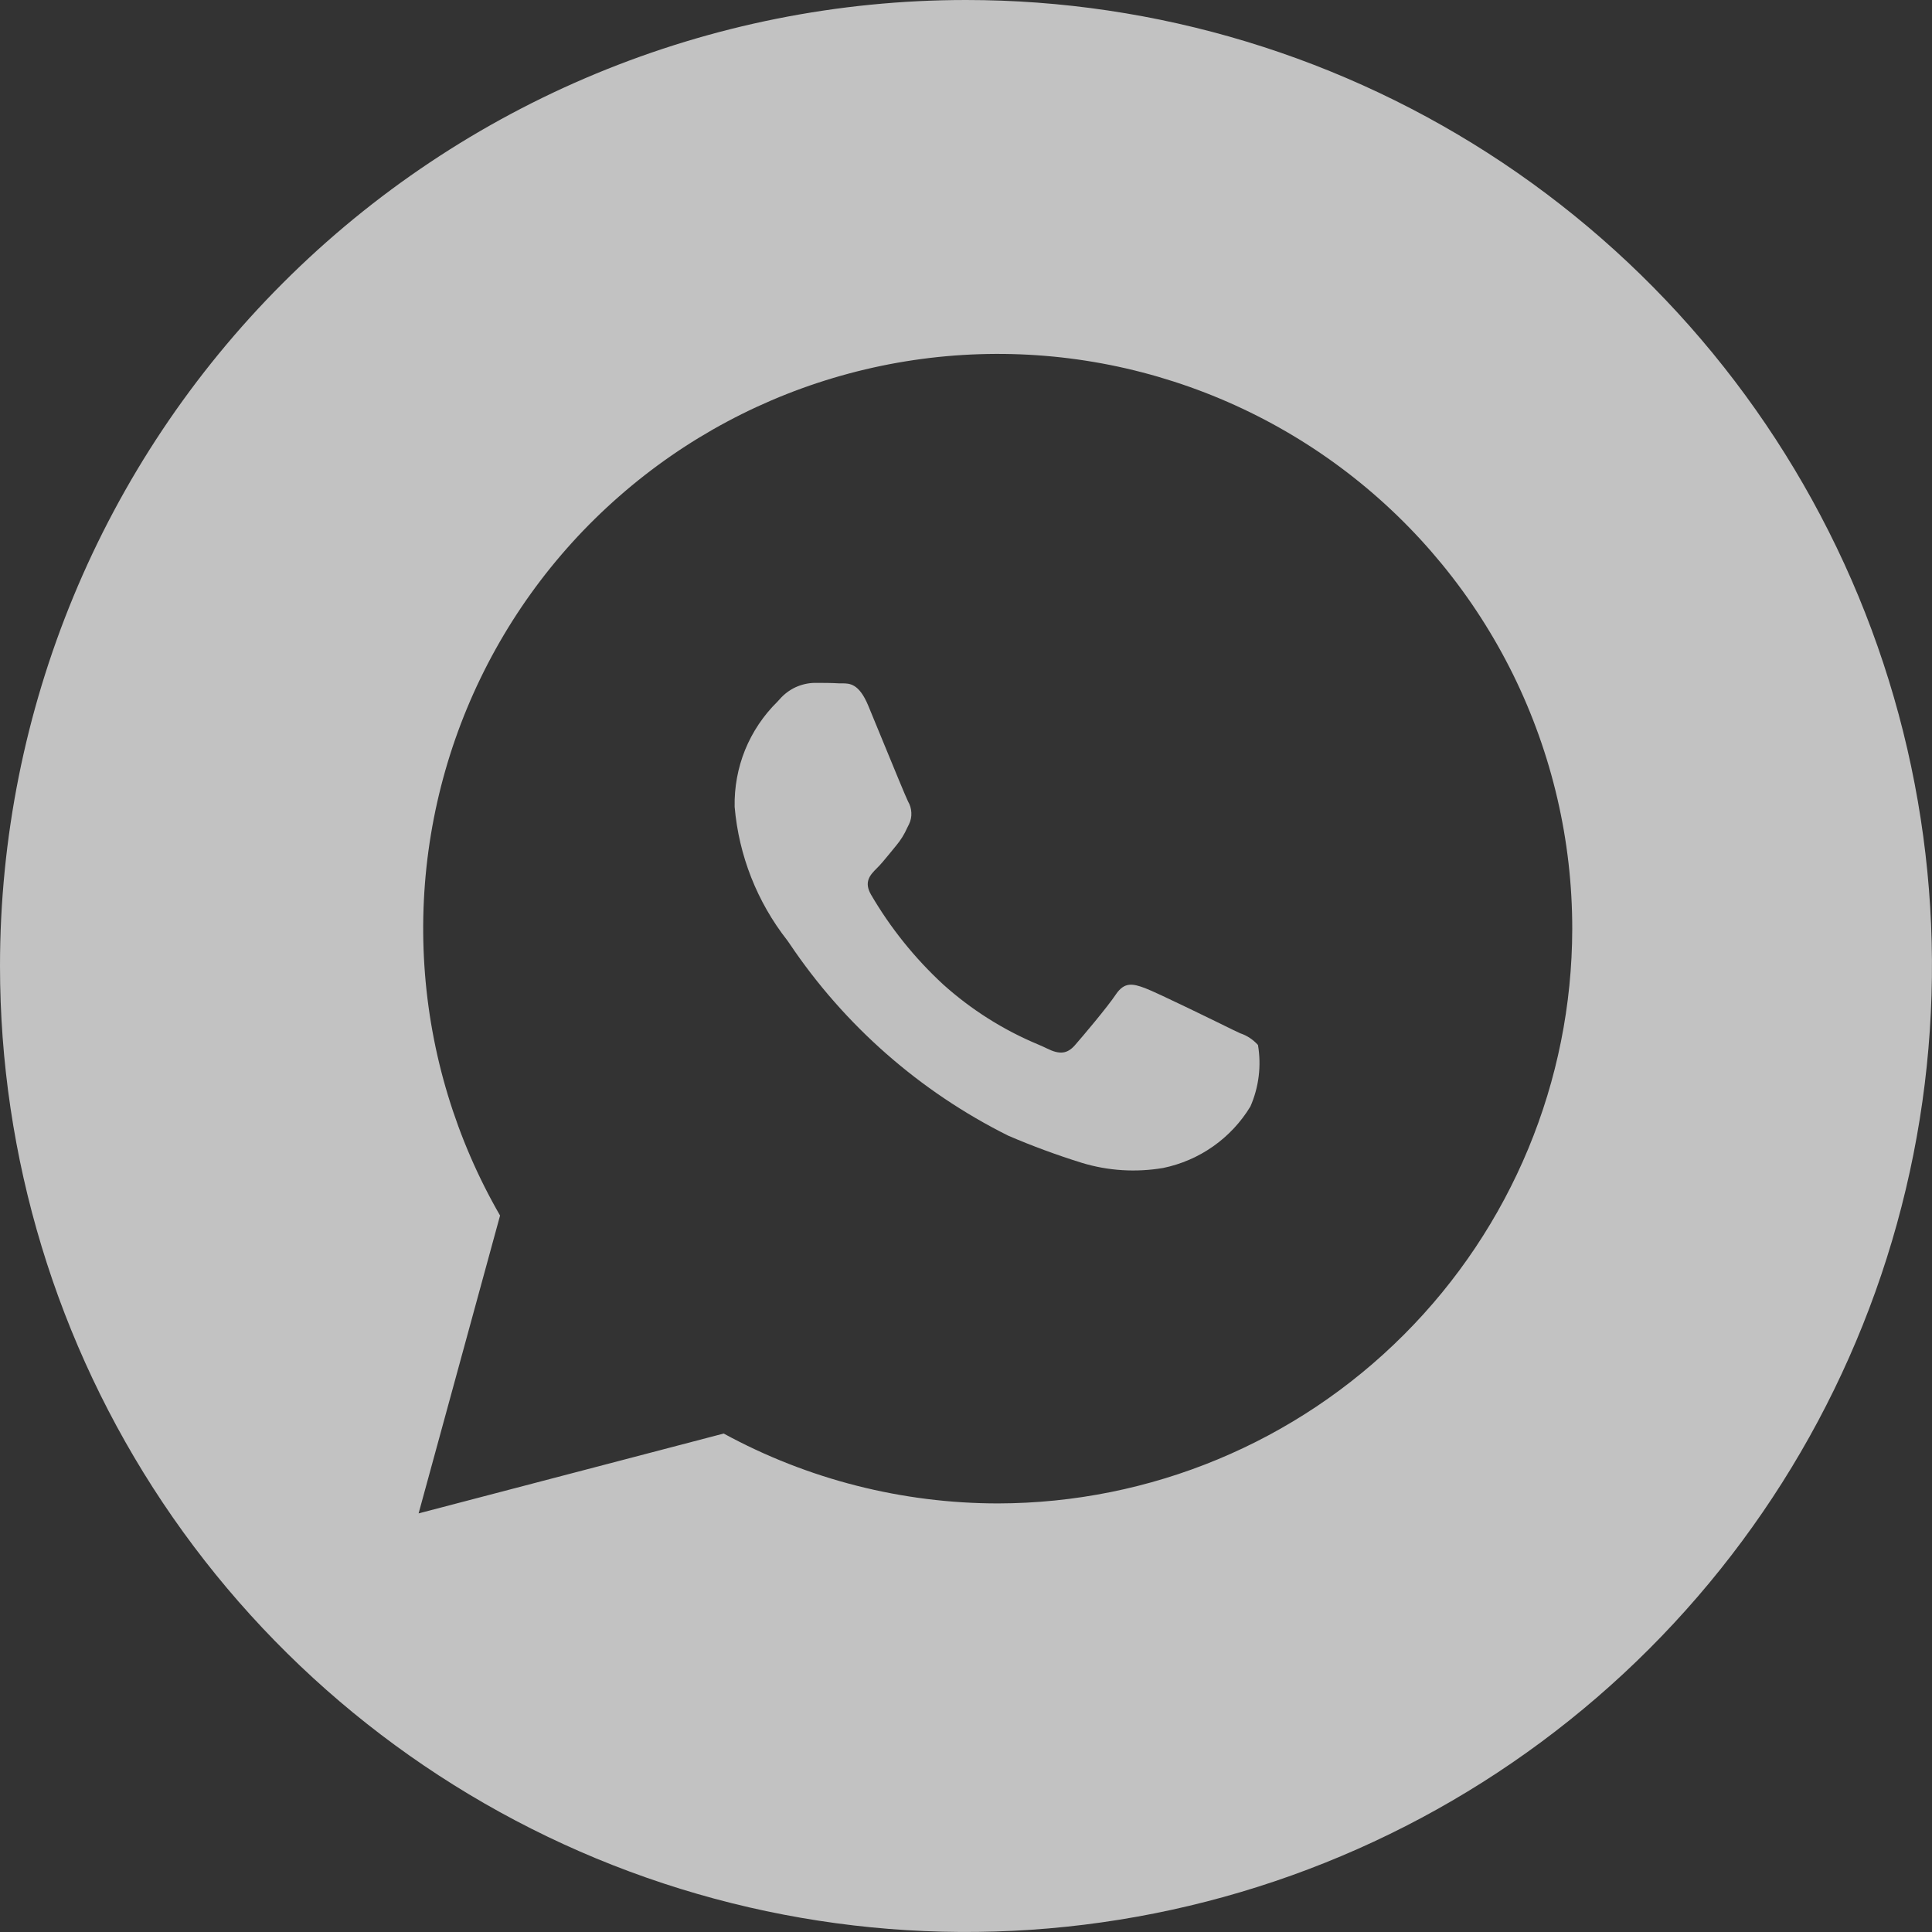 <svg width="24" height="24" viewBox="0 0 24 24" fill="none" xmlns="http://www.w3.org/2000/svg">
<rect x="0" y="0" width="24" height="24" fill="#333333" stroke="none"/>
<path fill-rule="evenodd" clip-rule="evenodd" d="M0 12C0 14.373 0.704 16.694 2.022 18.667C3.341 20.64 5.215 22.178 7.408 23.087C9.601 23.995 12.013 24.232 14.341 23.769C16.669 23.306 18.807 22.163 20.485 20.485C22.163 18.807 23.306 16.669 23.769 14.341C24.232 12.013 23.995 9.601 23.087 7.408C22.178 5.215 20.64 3.341 18.667 2.022C16.694 0.704 14.373 0 12 0C8.817 0 5.765 1.264 3.515 3.515C1.264 5.765 0 8.817 0 12H0ZM19.531 11.541C19.528 13.432 18.776 15.244 17.439 16.581C16.103 17.919 14.291 18.672 12.4 18.676V18.676C11.209 18.676 10.036 18.378 8.99 17.808L5.2 18.8L6.212 15.1C5.665 14.152 5.343 13.09 5.272 11.998C5.201 10.905 5.382 9.811 5.801 8.8C6.221 7.788 6.867 6.887 7.691 6.166C8.514 5.444 9.492 4.922 10.55 4.639C11.608 4.356 12.716 4.32 13.79 4.534C14.864 4.749 15.874 5.207 16.742 5.874C17.61 6.541 18.313 7.399 18.797 8.381C19.28 9.363 19.532 10.443 19.531 11.538V11.541Z" fill="white" fill-opacity="0.7"/>
<path fill-rule="evenodd" clip-rule="evenodd" d="M15.407 12.836C15.492 12.864 15.567 12.915 15.627 12.981C15.671 13.239 15.638 13.505 15.533 13.745C15.415 13.94 15.257 14.109 15.071 14.24C14.884 14.372 14.672 14.463 14.449 14.509C14.111 14.566 13.765 14.545 13.438 14.445C13.127 14.348 12.822 14.236 12.523 14.107C11.427 13.56 10.491 12.739 9.808 11.722L9.78 11.682C9.405 11.204 9.178 10.628 9.126 10.023C9.121 9.781 9.165 9.54 9.256 9.315C9.348 9.09 9.484 8.887 9.657 8.717L9.688 8.683C9.742 8.622 9.807 8.573 9.881 8.538C9.955 8.504 10.035 8.485 10.116 8.483C10.223 8.483 10.33 8.483 10.424 8.489H10.46C10.554 8.489 10.67 8.489 10.785 8.764C10.829 8.87 10.894 9.028 10.962 9.194C11.1 9.53 11.253 9.902 11.28 9.956C11.305 9.998 11.319 10.046 11.321 10.095C11.324 10.144 11.314 10.193 11.293 10.237L11.27 10.283C11.235 10.363 11.188 10.438 11.132 10.505L11.05 10.605C10.995 10.672 10.94 10.74 10.891 10.787C10.811 10.867 10.727 10.954 10.821 11.115C11.062 11.528 11.363 11.902 11.714 12.227C12.064 12.542 12.464 12.795 12.899 12.976C12.943 12.995 12.979 13.011 13.005 13.024C13.165 13.104 13.259 13.091 13.353 12.984C13.447 12.877 13.753 12.515 13.861 12.354C13.969 12.193 14.075 12.22 14.222 12.274C14.369 12.328 15.159 12.716 15.322 12.796L15.407 12.836Z" fill="#FDFDFD" fill-opacity="0.69"/>
</svg>
